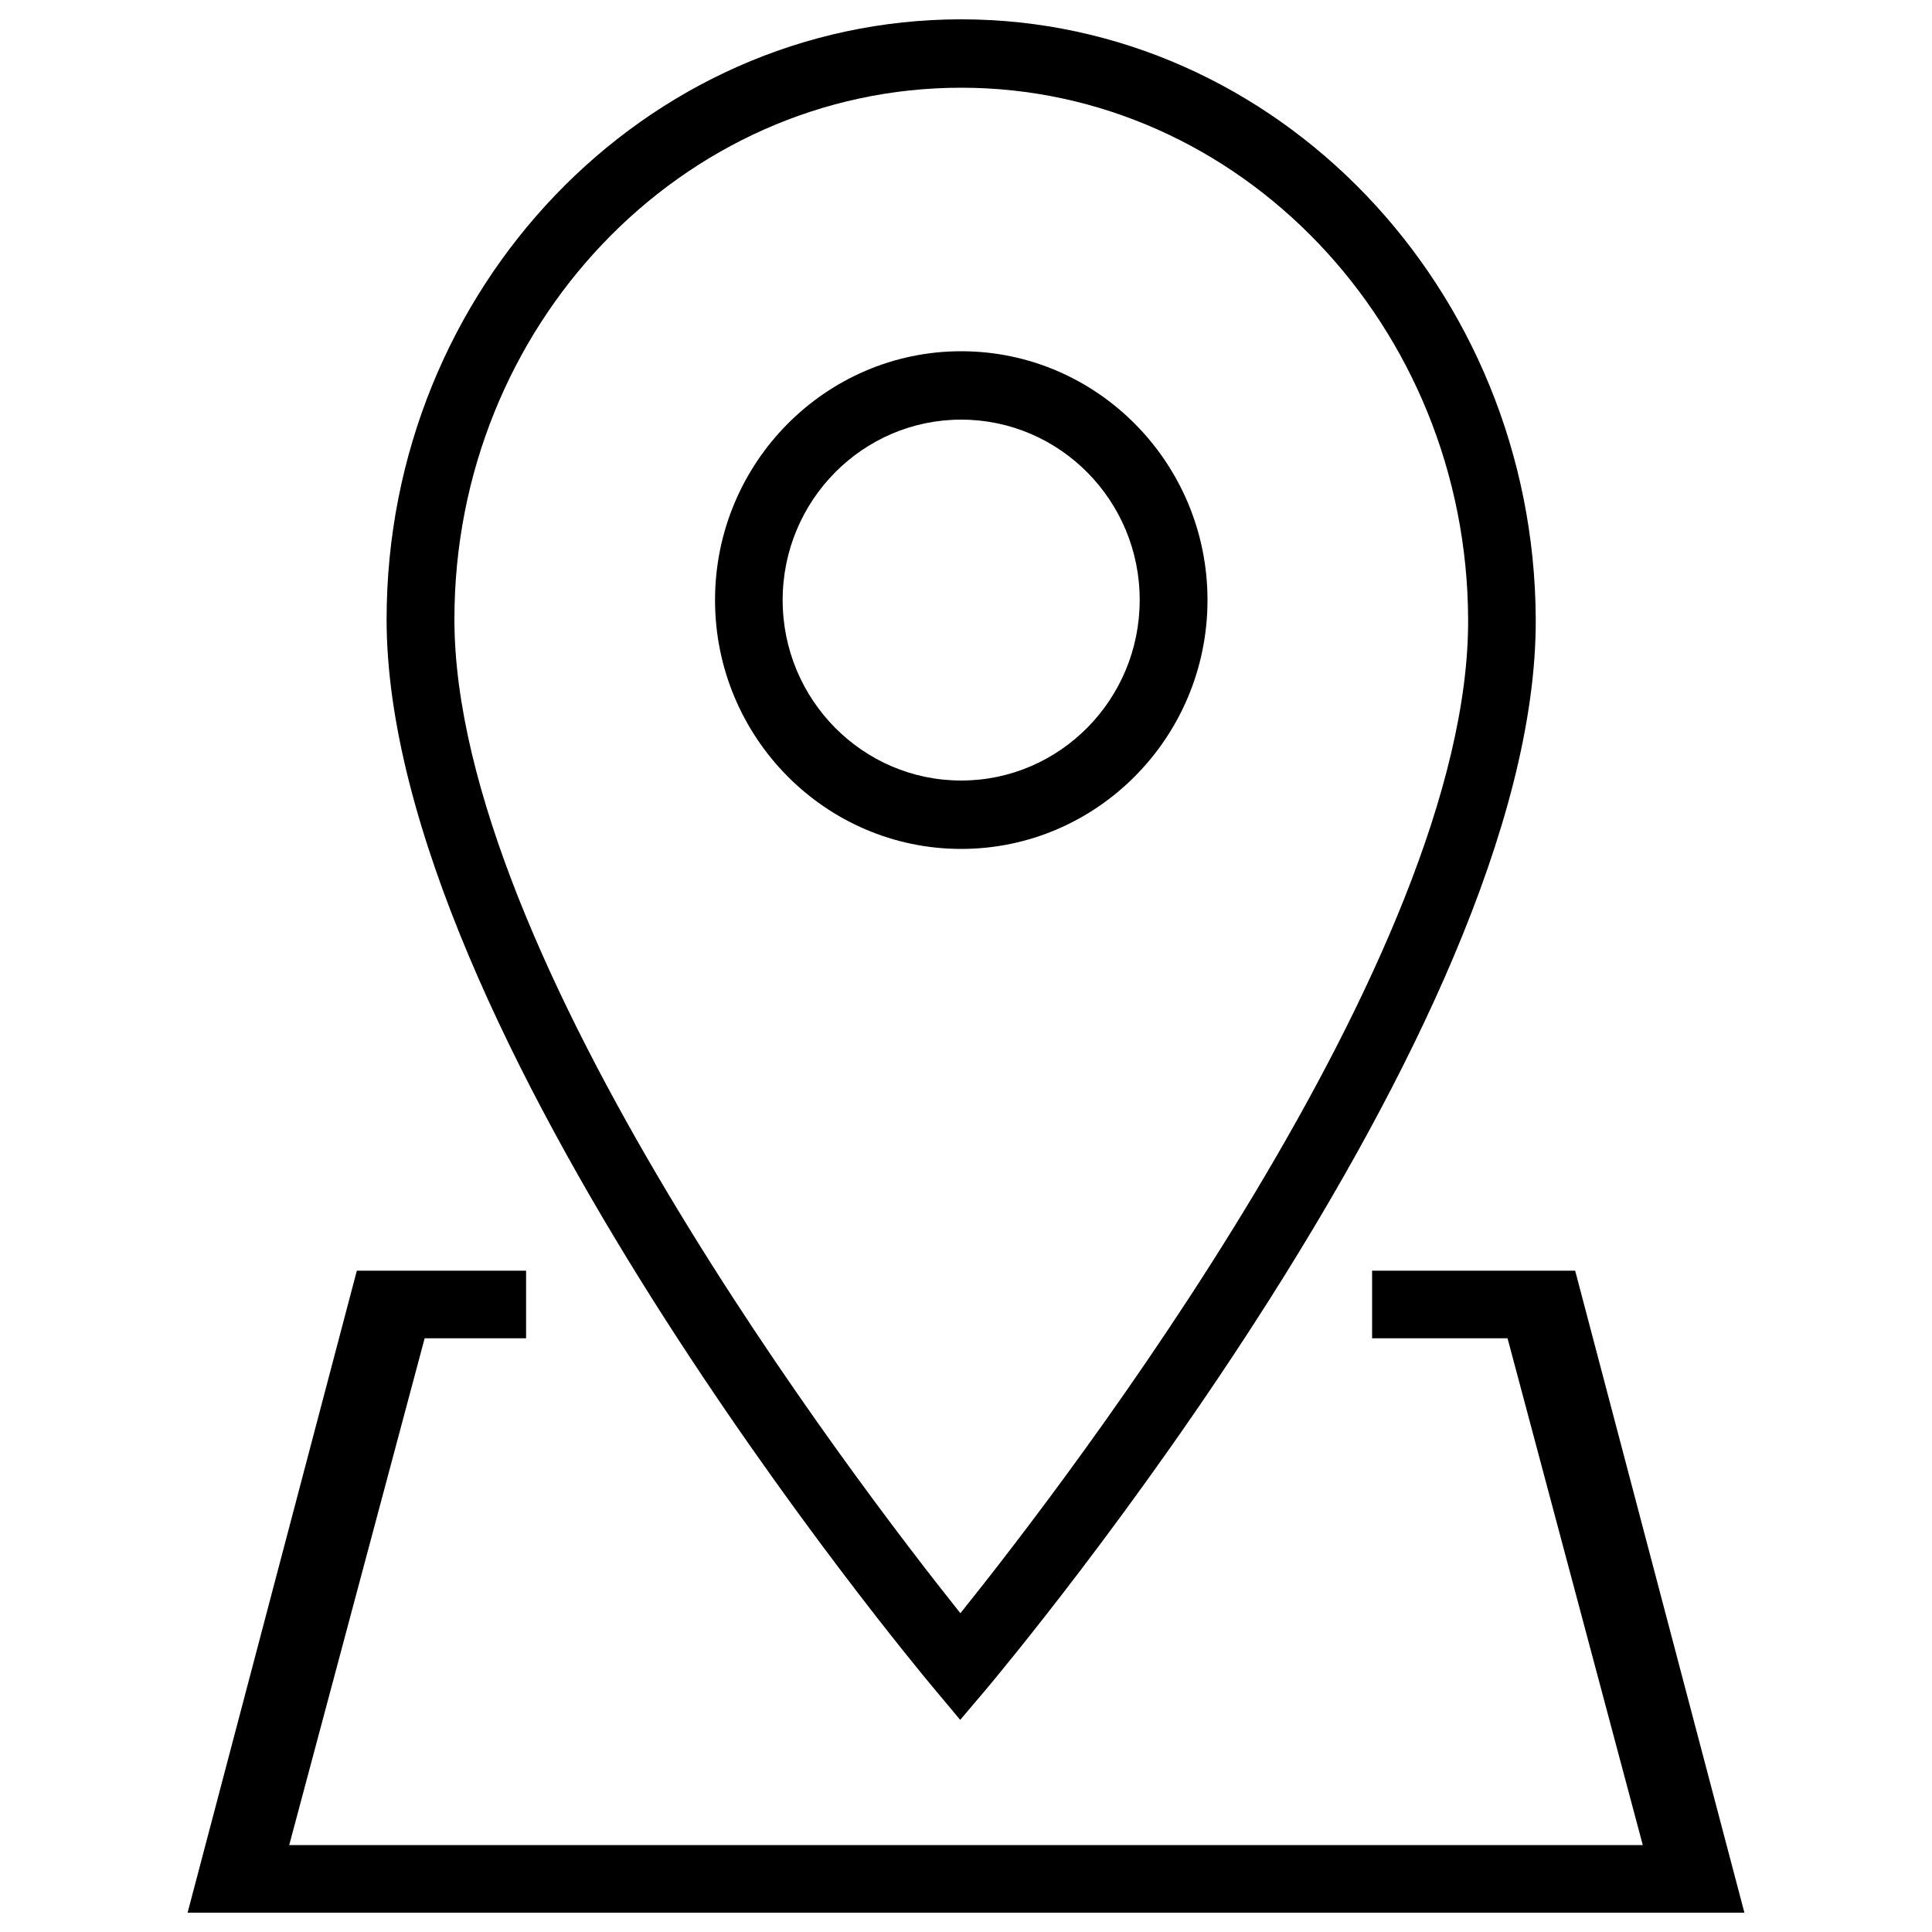 <?xml version="1.0" encoding="utf-8"?>
<!DOCTYPE svg PUBLIC "-//W3C//DTD SVG 1.1//EN" "http://www.w3.org/Graphics/SVG/1.1/DTD/svg11.dtd">
<svg version="1.1" xmlns="http://www.w3.org/2000/svg" xmlns:xlink="http://www.w3.org/1999/xlink" x="0px" y="0px" viewBox="0 0 1000 1000" enable-background="new 0 0 1000 1000" xml:space="preserve">
<g><path d="M497.5,439.4c-70.3,0-127.4-57.8-127.4-128.8c0-71,57.2-128.8,127.4-128.8c70.3,0,127.5,57.8,127.5,128.8C625,381.6,567.8,439.4,497.5,439.4z M497.5,217.2c-51,0-92.4,41.9-92.4,93.4c0,51.5,41.4,93.4,92.4,93.4c51,0,92.4-41.9,92.4-93.4C590,259.1,548.5,217.2,497.5,217.2z"/><path d="M497,890.2l-13.3-15.9c-11.6-13.8-283.6-340.5-283.6-553.8C200.2,149.3,333.6,10,497.5,10c163.2,0,296.6,139.3,297.4,310.4c0.9,213.4-272.9,540.1-284.5,554L497,890.2z M497.5,45.4c-144.7,0-262.3,123.4-262.3,275.1c0,174.6,206.9,445.6,261.9,514.5c55.3-68.9,263.6-339.9,262.8-514.5C759.3,168.8,641.6,45.4,497.5,45.4z"/><path d="M710.2,657.7v35h70.1L850.3,955H149.7l70.1-262.3h52.5v-35h-87.6L97.1,990h805.8l-87.6-332.3H710.2z"/></g>
</svg>
